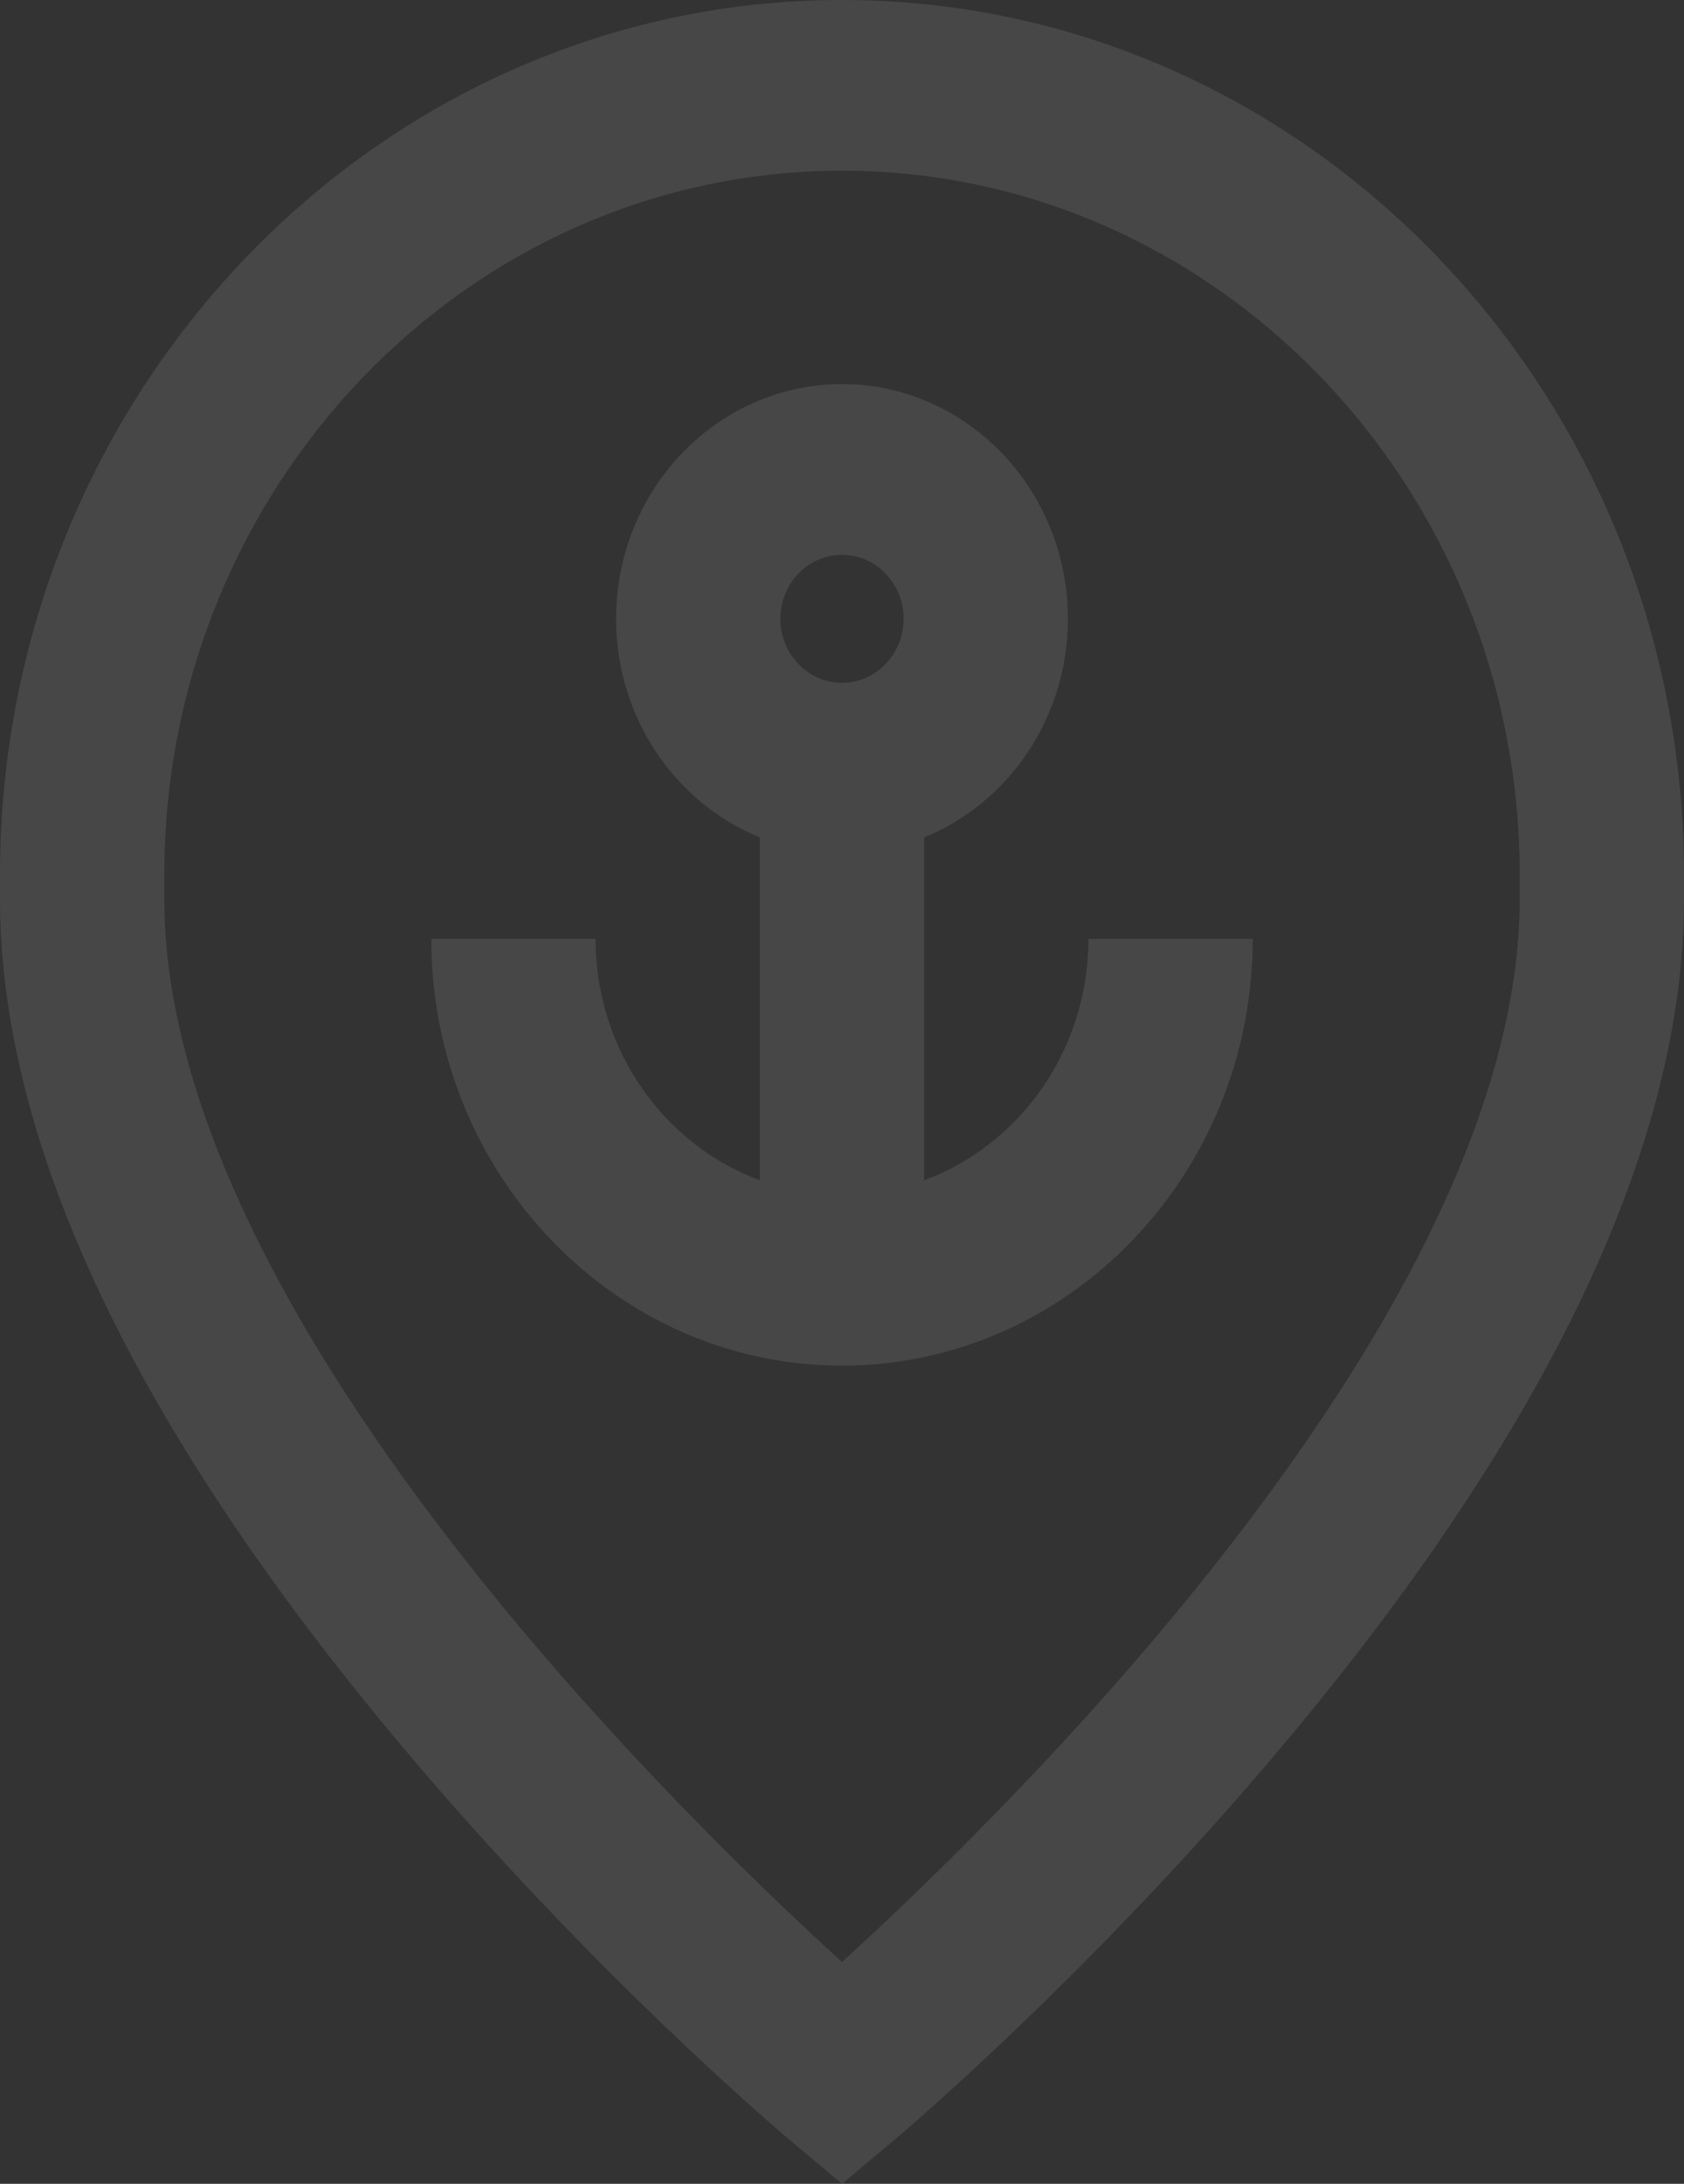 <svg width="27" height="35" viewBox="0 0 27 35" fill="none" xmlns="http://www.w3.org/2000/svg">
<rect x="0" y="0" width="27" height="35" fill="#333333" stroke="none"/>
<path opacity="0.1" d="M14.817 18.916V13.421C16.165 12.873 17.122 11.509 17.122 9.918C17.122 7.843 15.497 6.156 13.5 6.156C11.503 6.156 9.878 7.843 9.878 9.918C9.878 11.509 10.835 12.873 12.183 13.421V18.916C10.65 18.351 9.549 16.831 9.549 15.048H6.915C6.915 18.819 9.869 21.887 13.5 21.887C17.131 21.887 20.085 18.819 20.085 15.048H17.451C17.451 16.831 16.35 18.351 14.817 18.916ZM13.5 8.892C14.045 8.892 14.488 9.352 14.488 9.918C14.488 10.483 14.045 10.944 13.5 10.944C12.955 10.944 12.512 10.483 12.512 9.918C12.512 9.352 12.955 8.892 13.5 8.892ZM13.5 0C6.056 0 0 6.29 0 14.022V14.409C0 18.319 2.158 22.876 6.415 27.952C9.501 31.632 12.544 34.198 12.672 34.306L13.5 35L14.328 34.306C14.456 34.198 17.499 31.632 20.585 27.952C24.842 22.876 27 18.319 27 14.409V14.022C27 6.29 20.944 0 13.5 0ZM24.366 14.409C24.366 21.017 16.168 29.016 13.5 31.445C10.831 29.015 2.634 21.017 2.634 14.409V14.022C2.634 7.799 7.508 2.736 13.5 2.736C19.491 2.736 24.366 7.799 24.366 14.022V14.409Z" fill="white"/>
</svg>
